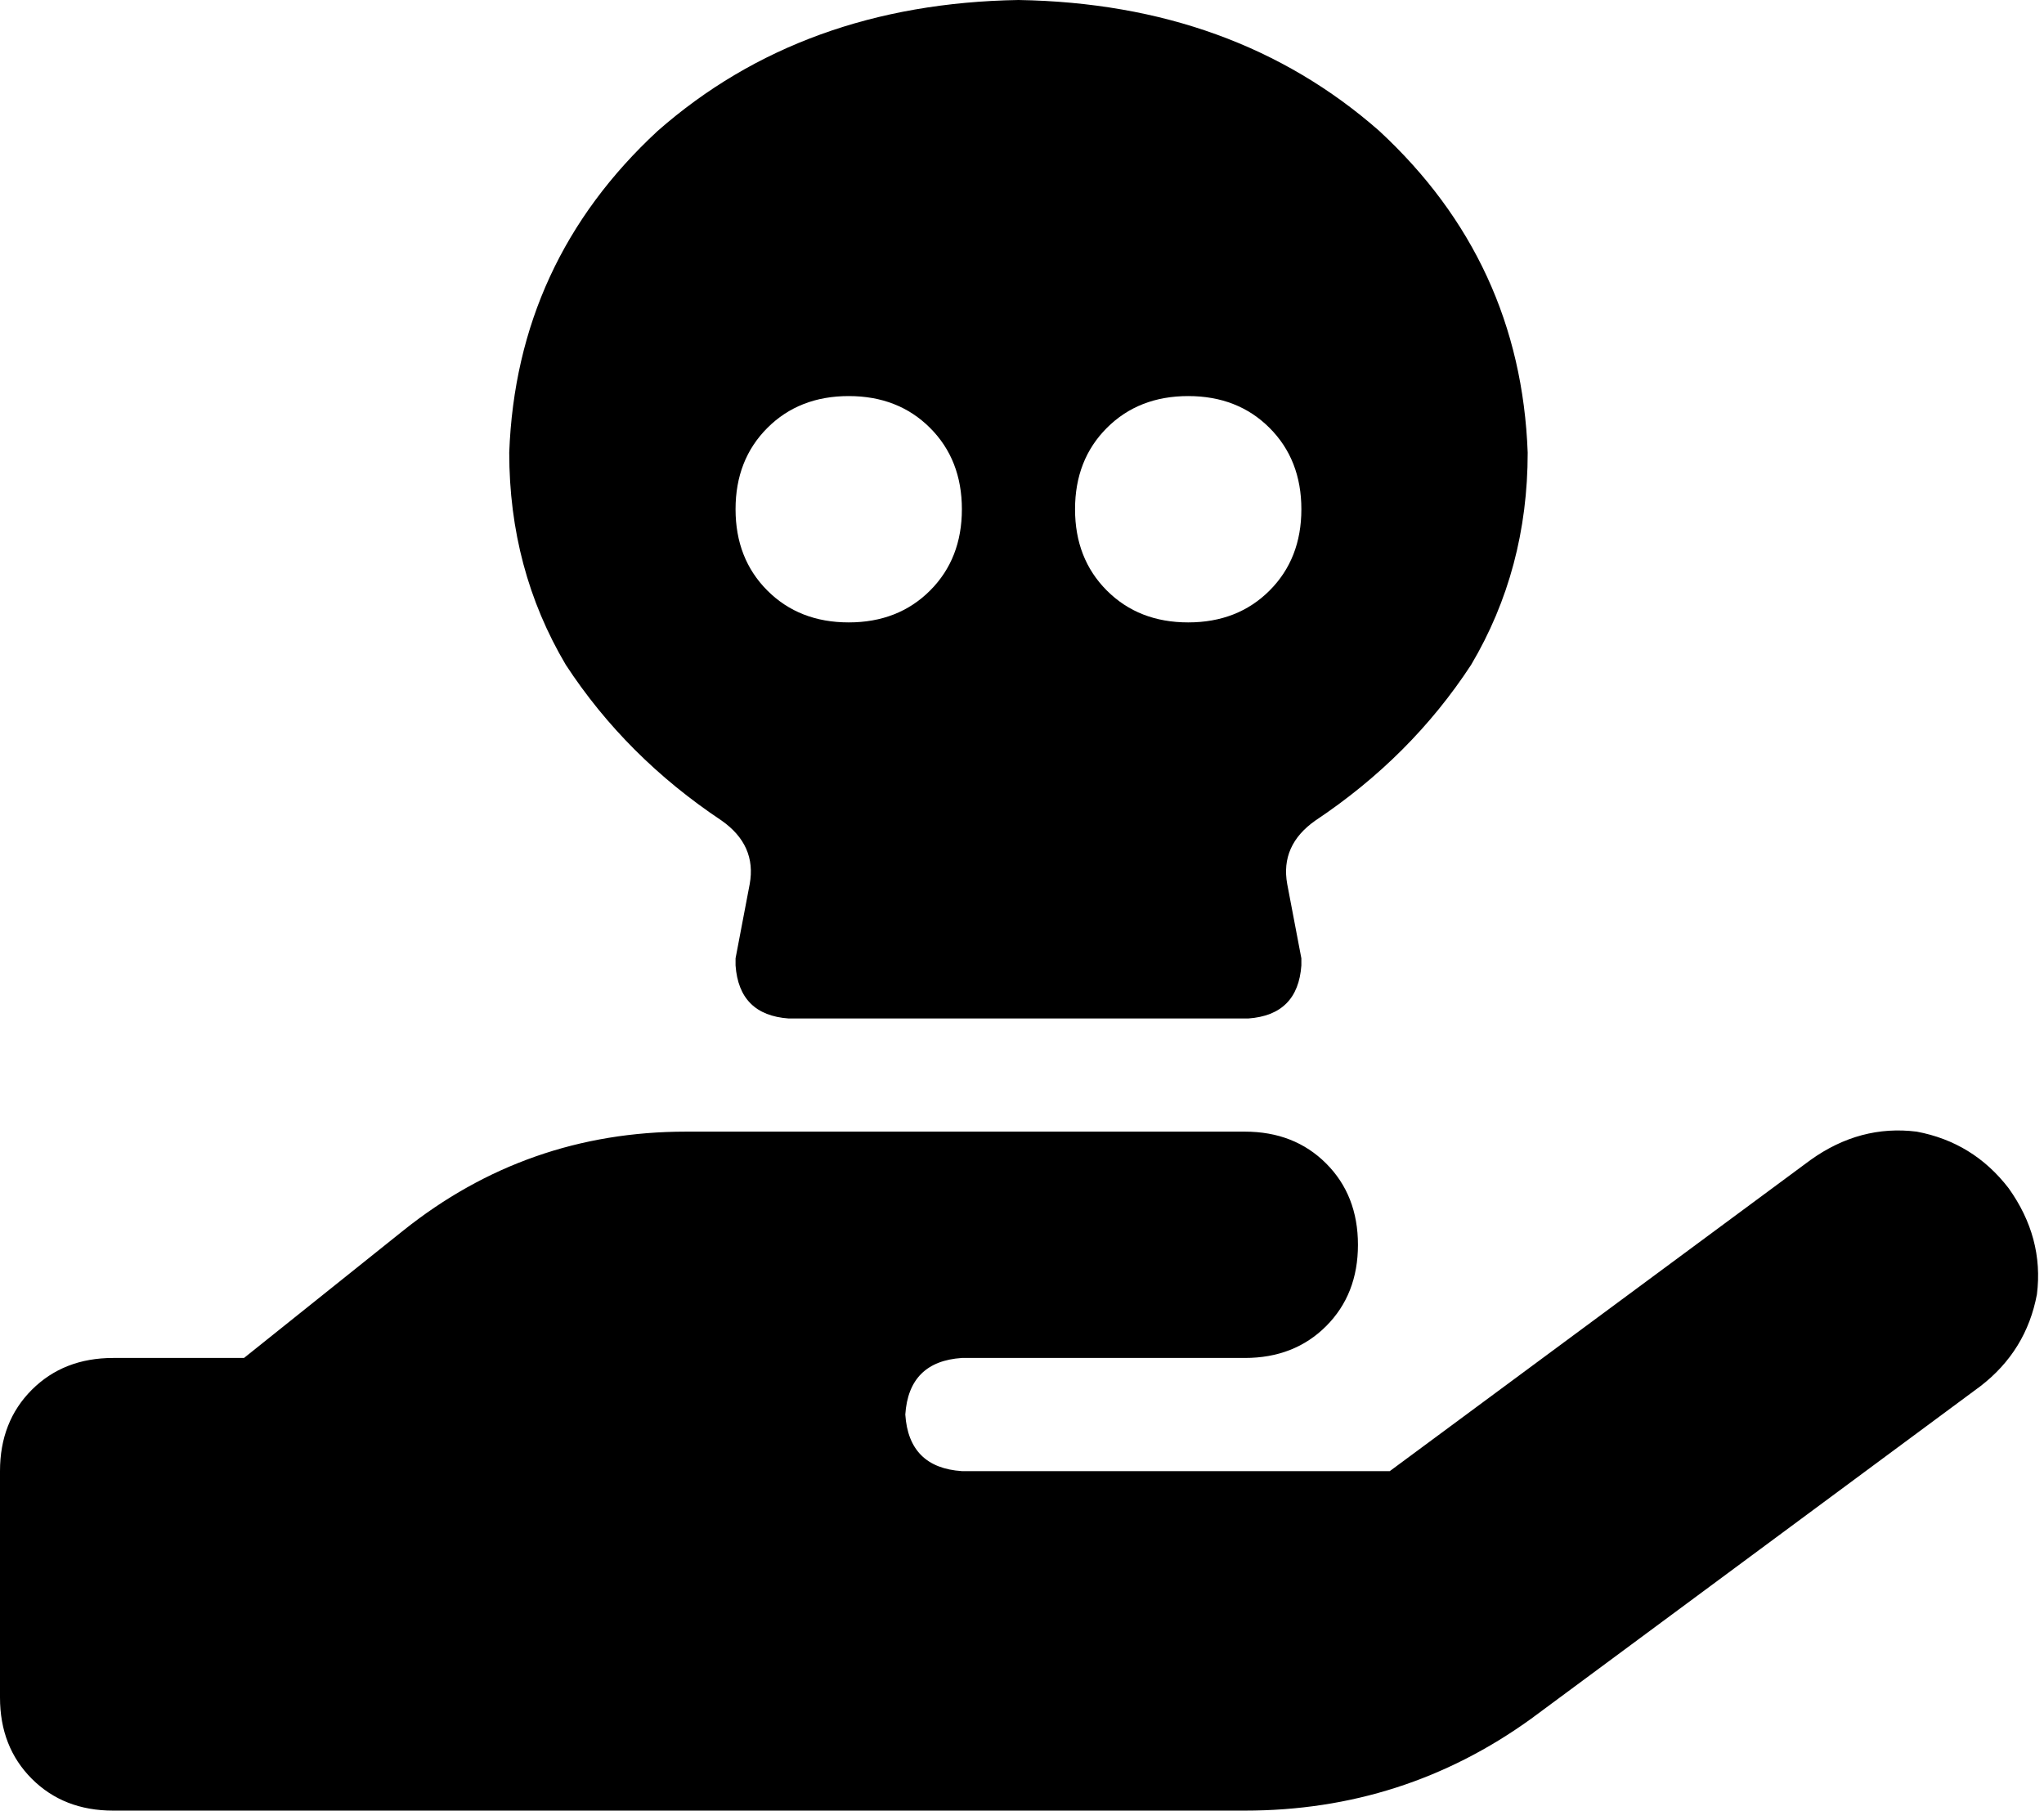 <svg xmlns="http://www.w3.org/2000/svg" viewBox="0 0 578 512">
    <path d="M 372 232 Q 362 239 364 250 L 368 271 Q 368 272 368 273 Q 367 287 353 288 L 223 288 Q 209 287 208 273 Q 208 272 208 271 L 212 250 Q 214 239 204 232 Q 177 214 160 188 Q 144 161 144 128 Q 146 74 186 37 Q 227 1 288 0 Q 349 1 390 37 Q 430 74 432 128 Q 432 161 416 188 Q 399 214 372 232 L 372 232 Z M 240 176 Q 254 176 263 167 L 263 167 Q 272 158 272 144 Q 272 130 263 121 Q 254 112 240 112 Q 226 112 217 121 Q 208 130 208 144 Q 208 158 217 167 Q 226 176 240 176 L 240 176 Z M 368 144 Q 368 130 359 121 L 359 121 Q 350 112 336 112 Q 322 112 313 121 Q 304 130 304 144 Q 304 158 313 167 Q 322 176 336 176 Q 350 176 359 167 Q 368 158 368 144 L 368 144 Z M 568 336 Q 578 350 576 366 L 576 366 Q 573 382 560 392 L 433 486 Q 397 512 352 512 L 192 512 L 32 512 Q 18 512 9 503 Q 0 494 0 480 L 0 416 Q 0 402 9 393 Q 18 384 32 384 L 69 384 L 114 348 Q 149 320 194 320 L 272 320 L 288 320 L 352 320 Q 366 320 375 329 Q 384 338 384 352 Q 384 366 375 375 Q 366 384 352 384 L 288 384 L 272 384 Q 257 385 256 400 Q 257 415 272 416 L 393 416 L 512 328 Q 526 318 542 320 Q 558 323 568 336 L 568 336 Z M 194 384 L 194 384 L 193 384 Q 193 384 193 384 Q 193 384 194 384 L 194 384 Z"/>
</svg>
